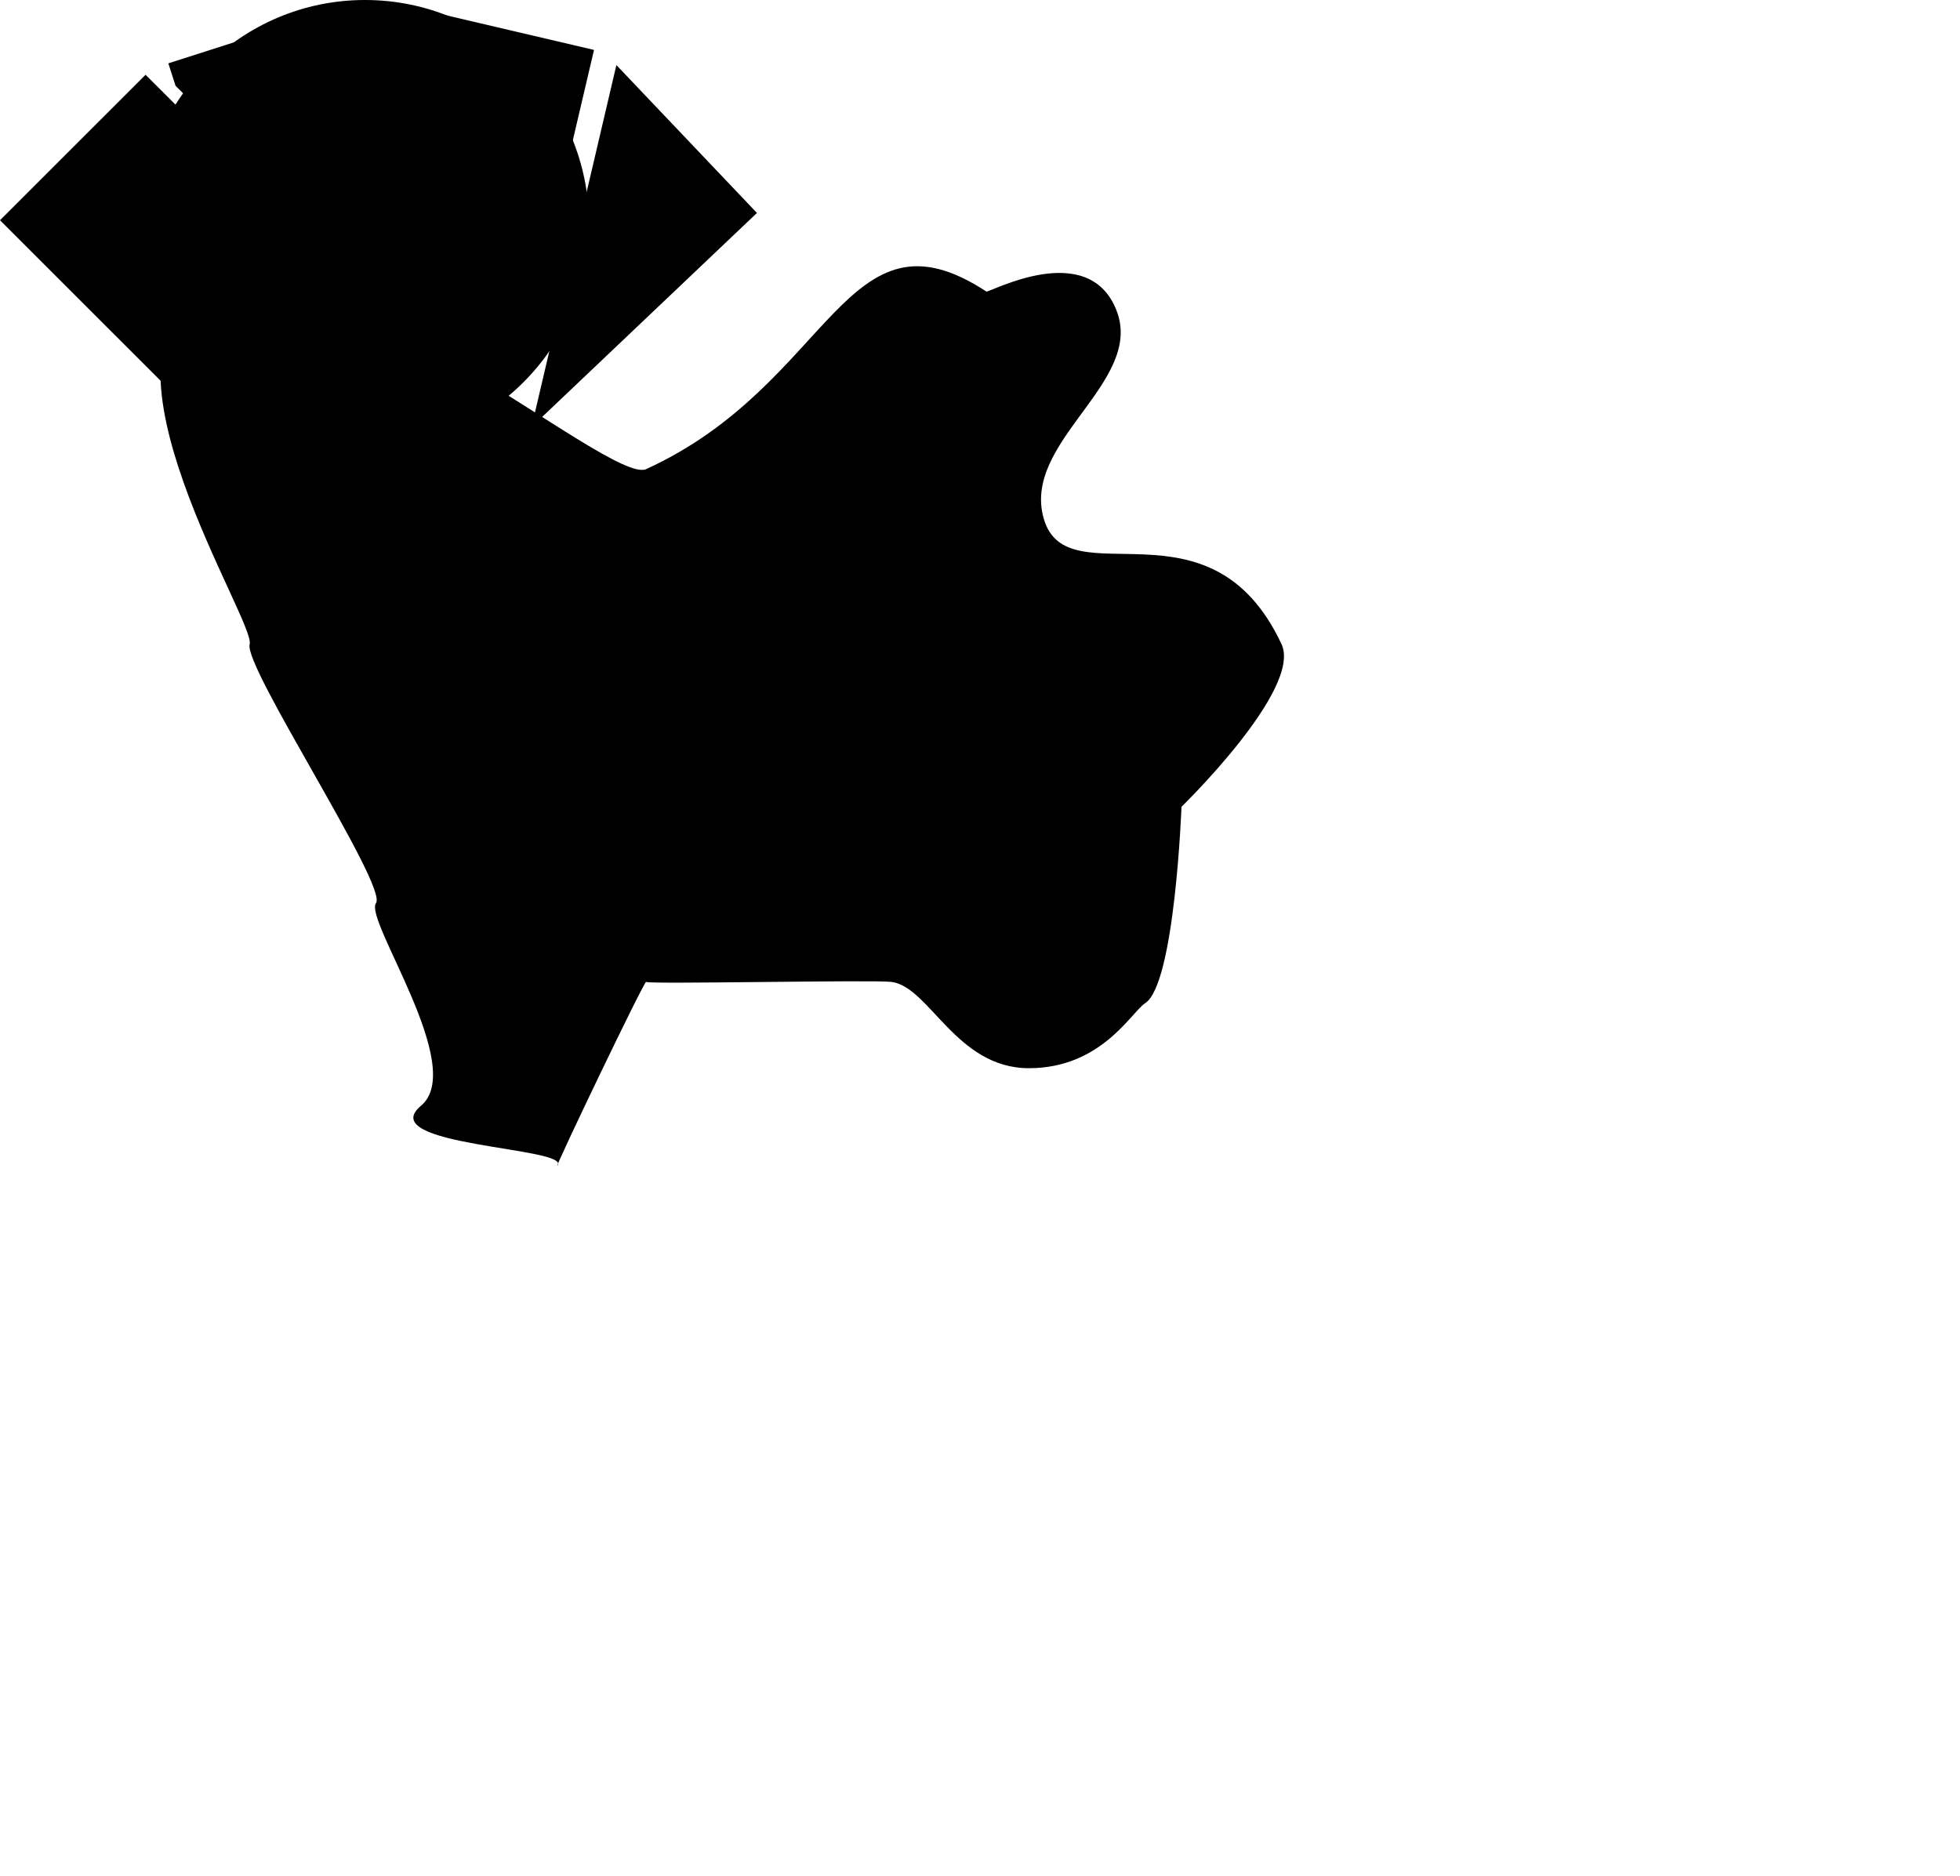 <svg width="396" height="379" xmlns="http://www.w3.org/2000/svg" id="HkhGl6bjz"><style xmlns="http://www.w3.org/1999/xhtml">@-webkit-keyframes H1genMgT-sf_Animation{0%,36.67%{opacity:0}43.33%,to{opacity:1}}@keyframes H1genMgT-sf_Animation{0%,36.67%{opacity:0}43.33%,to{opacity:1}}@-webkit-keyframes r11l3GeTZiM_Animation{0%,30%{opacity:0}36.67%,to{opacity:1}}@keyframes r11l3GeTZiM_Animation{0%,30%{opacity:0}36.67%,to{opacity:1}}@-webkit-keyframes r1RhGxTWsM_Animation{0%,23.33%{opacity:0}30%,to{opacity:1}}@keyframes r1RhGxTWsM_Animation{0%,23.33%{opacity:0}30%,to{opacity:1}}@-webkit-keyframes SJqnMxpWof_Animation{0%,10%{opacity:0}23.33%,to{opacity:1}}@keyframes SJqnMxpWof_Animation{0%,10%{opacity:0}23.33%,to{opacity:1}}@-webkit-keyframes SJqnMxpWof_HJ6Oe6WiM_Animation{0%,10%{-webkit-transform:translate(-70px,90px);transform:translate(-70px,90px)}23.33%,to{-webkit-transform:translate(10px,90px);transform:translate(10px,90px)}}@keyframes SJqnMxpWof_HJ6Oe6WiM_Animation{0%,10%{-webkit-transform:translate(-70px,90px);transform:translate(-70px,90px)}23.33%,to{-webkit-transform:translate(10px,90px);transform:translate(10px,90px)}}@-webkit-keyframes r1VhzeT-sf_Animation{0%{opacity:0}10%,to{opacity:1}}@keyframes r1VhzeT-sf_Animation{0%{opacity:0}10%,to{opacity:1}}@-webkit-keyframes r1VhzeT-sf_S11QZTWiM_Animation{0%{-webkit-transform:scale(4,4);transform:scale(4,4)}10%,to{-webkit-transform:scale(1,1);transform:scale(1,1)}}@keyframes r1VhzeT-sf_S11QZTWiM_Animation{0%{-webkit-transform:scale(4,4);transform:scale(4,4)}10%,to{-webkit-transform:scale(1,1);transform:scale(1,1)}}@-webkit-keyframes r1VhzeT-sf_S1hJbTWif_Animation{0%{-webkit-transform:rotate(180deg);transform:rotate(180deg)}10%,to{-webkit-transform:rotate(0deg);transform:rotate(0deg)}}@keyframes r1VhzeT-sf_S1hJbTWif_Animation{0%{-webkit-transform:rotate(180deg);transform:rotate(180deg)}10%,to{-webkit-transform:rotate(0deg);transform:rotate(0deg)}}@-webkit-keyframes r1VhzeT-sf_HkuIxTbjf_Animation{0%,10%,to{-webkit-transform:translate(70px,70px);transform:translate(70px,70px)}}@keyframes r1VhzeT-sf_HkuIxTbjf_Animation{0%,10%,to{-webkit-transform:translate(70px,70px);transform:translate(70px,70px)}}@-webkit-keyframes H1-2GxTWiG_BynmeabsG_Animation{0%,to{-webkit-transform:translate(70px,70px);transform:translate(70px,70px)}}@keyframes H1-2GxTWiG_BynmeabsG_Animation{0%,to{-webkit-transform:translate(70px,70px);transform:translate(70px,70px)}}#HkhGl6bjz *{-webkit-animation-duration:3s;animation-duration:3s;-webkit-animation-iteration-count:infinite;animation-iteration-count:infinite;-webkit-animation-timing-function:cubic-bezier(0,0,1,1);animation-timing-function:cubic-bezier(0,0,1,1);transform-box:fill-box;-webkit-transform-origin:50% 50%;transform-origin:50% 50%}#ryxhzeaWoM{stroke:none;stroke-width:1;fill:none}#rJGhze6Ziz{-webkit-transform:translate(170.878,px,178.074px) rotate(126deg) translate(-170.878,px,-178.074px) translate(25.378,px,33.574px);transform:translate(170.878,px,178.074px) rotate(126deg) translate(-170.878,px,-178.074px) translate(25.378,px,33.574px);fill-opacity:.25;fill:#d8d8d8}#rkQ3MxaWof{-webkit-transform:translate(145.918,px,144.681px) rotate(43deg) translate(-145.918,px,-144.681px);transform:translate(145.918,px,144.681px) rotate(43deg) translate(-145.918,px,-144.681px)}#SJqnMxpWof,#r1VhzeT-sf{-webkit-transform-origin:50% 50%;transform-origin:50% 50%;opacity:0}#r1VhzeT-sf{fill:#606276;-webkit-transform:translate(134,px,124px);transform:translate(134,px,124px);-webkit-animation-name:r1VhzeT-sf_Animation;animation-name:r1VhzeT-sf_Animation}#SJqnMxpWof{-webkit-transform:translate(75,px,132px);transform:translate(75,px,132px);-webkit-animation-name:SJqnMxpWof_Animation;animation-name:SJqnMxpWof_Animation}#BJohGlaWoz{stroke:#606276;stroke-width:5}#HJT3Mxpbsf,#HynnGgTZof{stroke:#606276;stroke-width:12}#HJT3Mxpbsf{stroke-width:5;fill:#fff}#H1genMgT-sf,#r11l3GeTZiM,#r1RhGxTWsM{fill:#606276;-webkit-animation-name:r1RhGxTWsM_Animation;animation-name:r1RhGxTWsM_Animation;-webkit-transform-origin:50% 50%;transform-origin:50% 50%;opacity:0}#H1genMgT-sf,#r11l3GeTZiM{-webkit-animation-name:r11l3GeTZiM_Animation;animation-name:r11l3GeTZiM_Animation}#H1genMgT-sf{-webkit-animation-name:H1genMgT-sf_Animation;animation-name:H1genMgT-sf_Animation}#H1-2GxTWiG_BynmeabsG,#r1VhzeT-sf_HkuIxTbjf{-webkit-animation-name:H1-2GxTWiG_BynmeabsG_Animation;animation-name:H1-2GxTWiG_BynmeabsG_Animation;-webkit-transform-origin:50% 50%;transform-origin:50% 50%;-webkit-transform:translate(70px,70px);transform:translate(70px,70px)}#r1VhzeT-sf_HkuIxTbjf{-webkit-animation-name:r1VhzeT-sf_HkuIxTbjf_Animation;animation-name:r1VhzeT-sf_HkuIxTbjf_Animation}#SJqnMxpWof_HJ6Oe6WiM{-webkit-transform:translate(-70px,90px);transform:translate(-70px,90px);-webkit-animation-name:SJqnMxpWof_HJ6Oe6WiM_Animation;animation-name:SJqnMxpWof_HJ6Oe6WiM_Animation}#SJqnMxpWof_HJ6Oe6WiM,#r1VhzeT-sf_S11QZTWiM,#r1VhzeT-sf_S1hJbTWif{-webkit-transform-origin:50% 50%;transform-origin:50% 50%}#r1VhzeT-sf_S1hJbTWif{-webkit-transform:rotate(180deg);transform:rotate(180deg);-webkit-animation-name:r1VhzeT-sf_S1hJbTWif_Animation;animation-name:r1VhzeT-sf_S1hJbTWif_Animation}#r1VhzeT-sf_S11QZTWiM{-webkit-animation-name:r1VhzeT-sf_S11QZTWiM_Animation;animation-name:r1VhzeT-sf_S11QZTWiM_Animation;-webkit-transform:scale(4,4);transform:scale(4,4)}</style><g id="ryxhzeaWoM" fill-rule="evenodd"><g id="H1-2GxTWiG_BynmeabsG" data-animator-group="true" data-animator-type="0"><g id="H1-2GxTWiG"><g id="rJGhze6Ziz"><path d="M130.55 94.786c-7.372 3.365-65.023-48.233-89.457-35.884-24.435 12.348 10.647 66.747 9.35 71.263-1.298 4.516 27.958 48.857 25.523 52.31-2.435 3.453 18.45 33.105 9.097 40.939-9.845 8.247 30.58 8.358 27.545 12.13-.893 1.11 17.673-37.657 17.943-37.148.269.508 45.78-.454 49.53 0 7.69.93 13.075 17.436 27.798 17.436 14.657 0 20.672-11.3 23.501-13.14 6.003-3.903 7.329-39.675 7.329-39.675s24.452-23.787 20.216-32.852c-14.404-30.83-43.212-9.097-48.014-25.27-4.655-15.68 20.399-27.61 14.657-42.203-5.742-14.591-25.784-3.465-26.281-3.79-28.556-18.7-31.083 18.7-68.736 35.884z" id="rkQ3MxaWof"/></g><g id="r1VhzeT-sf_HkuIxTbjf" data-animator-group="true" data-animator-type="0"><g id="r1VhzeT-sf_S1hJbTWif" data-animator-group="true" data-animator-type="1"><g id="r1VhzeT-sf_S11QZTWiM" data-animator-group="true" data-animator-type="2"><g id="r1VhzeT-sf"><g id="ryr3zlaZsf"><path id="HkI2zlTZoM" d="M107.399 86.27l45.536-43.242-28.4-29.881z"/><path id="B1DnMe6Zoz" d="M91.833 40.17l.864 2.695 11.343 35.393 13.91-59.374 1.06-4.522 1.004-4.277-.164-.038L79.499.6l-.15.63 11.62 36.245z"/><path id="SkdhMgpbif" d="M75.576 6.16l-1.511-4.718-.429-1.333-39.625 12.688 1.454 4.531 28.259 28.246 2.122 2.123 2.121 2.12 4.874 4.872 1.805 1.802 1.803 1.805 23.19 23.175.038-.121-11.09-34.585-.861-2.697-.862-2.694-9.773-30.491z"/><path d="M76.817 84.758a7.581 7.581 0 0 1 7.583 7.578 7.58 7.58 0 0 1-7.583 7.58 7.582 7.582 0 0 1-7.583-7.58 7.581 7.581 0 0 1 7.583-7.578zM29.411 15.104L0 44.5l51.856 51.833 2.121 2.12 2.121 2.12.903.902.65.65 2.711 2.712.577.575 2.133 2.133 1.808 1.806 2.024 2.023 1.89 1.888 1.889 1.886L73.532 118l9.109-9.107.605-.602 2.011-2.011 1.02-1.02 1.393-1.393 1.003-1.003.637-.638 5.402-5.396.276-.28 3.866-3.864 2.37-2.366 1.499-1.498.221-.224-1.067-1.065-1.088-1.09-2.04-2.035-24.173-24.166-1.803-1.8-1.802-1.801-3.707-3.705-2.12-2.12-2.122-2.12L37.15 22.838l-3.938-3.936-3.801-3.798z" id="S1FhMx6Wjz"/></g></g></g></g></g><g id="SJqnMxpWof_HJ6Oe6WiM" data-animator-group="true" data-animator-type="0"><g id="SJqnMxpWof"><path d="M79.5 33.5l-75 78" id="BJohGlaWoz" stroke-linecap="square"/><path d="M30 85L.929 116" id="HynnGgTZof" stroke-linecap="square"/><circle id="HJT3Mxpbsf" cx="73.75" cy="45.25" r="45.25"/><ellipse id="r1RhGxTWsM" cx="54.002" cy="45.909" rx="5.002" ry="4.909"/><ellipse id="r11l3GeTZiM" cx="71.002" cy="45.909" rx="5.002" ry="4.909"/><ellipse id="H1genMgT-sf" cx="88.002" cy="45.909" rx="5.002" ry="4.909"/></g></g></g></g></g></svg>
